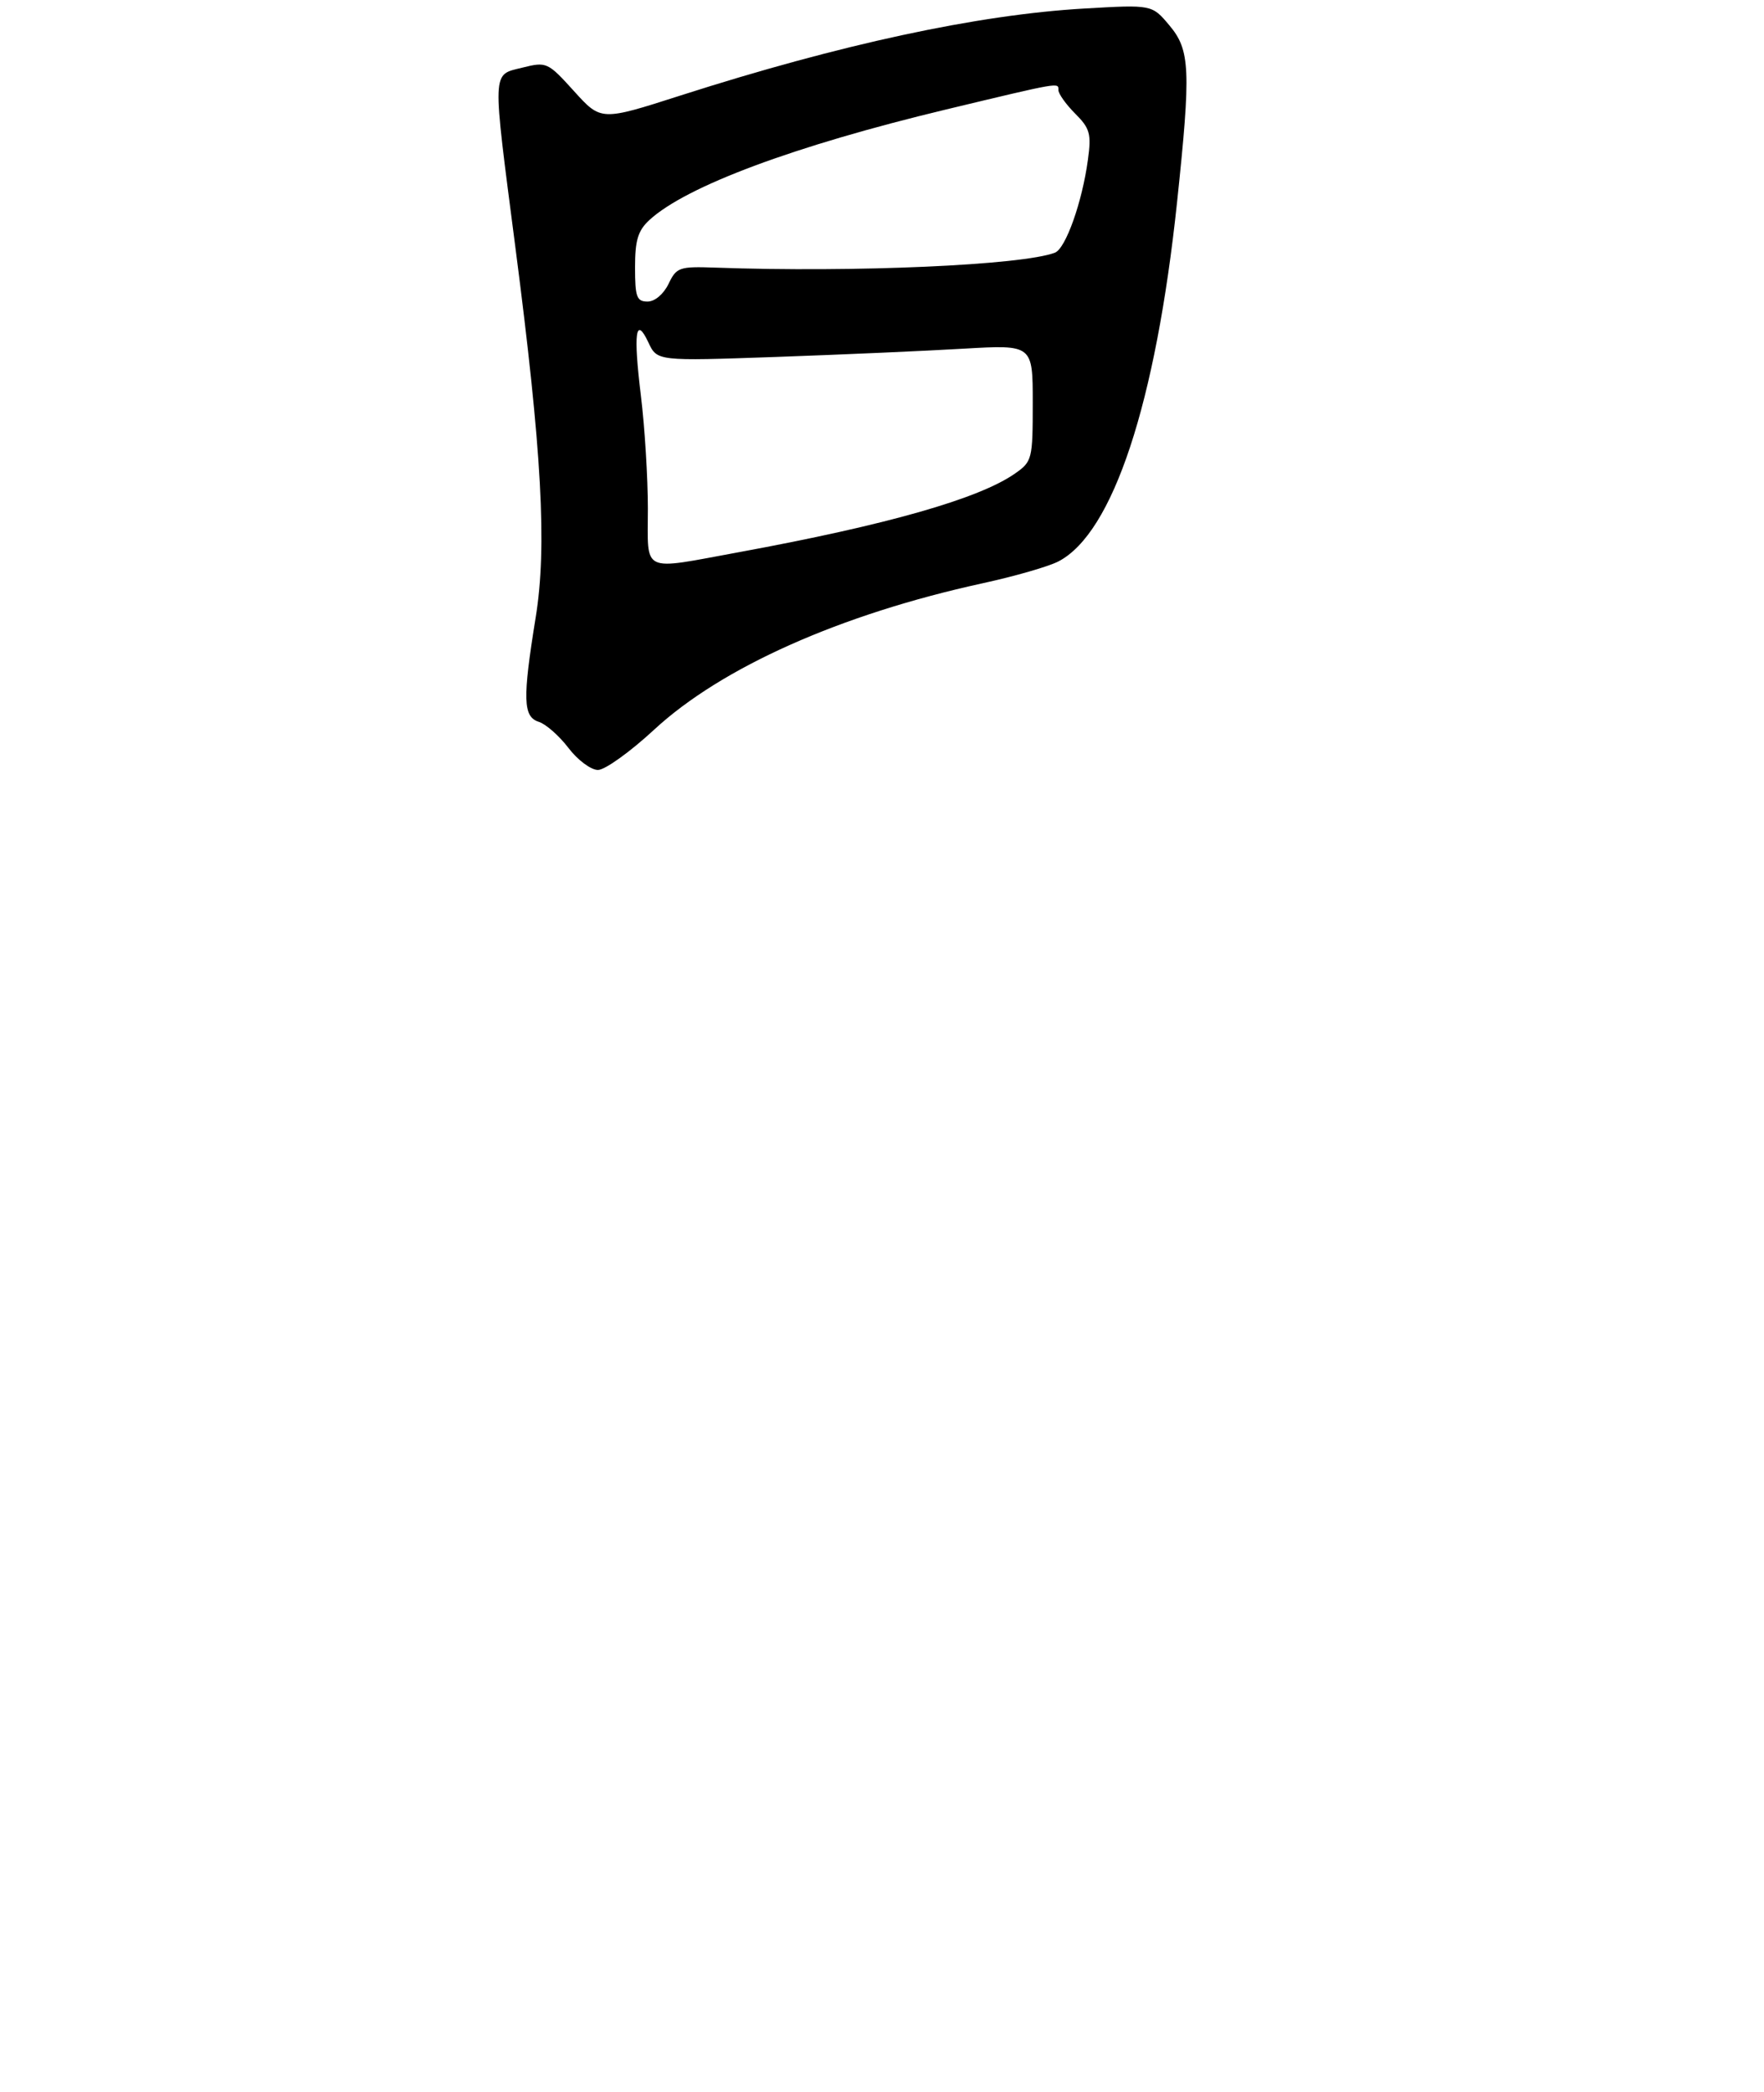 <?xml version="1.0" encoding="UTF-8" standalone="no"?>
<!DOCTYPE svg PUBLIC "-//W3C//DTD SVG 1.1//EN" "http://www.w3.org/Graphics/SVG/1.1/DTD/svg11.dtd" >
<svg xmlns="http://www.w3.org/2000/svg" xmlns:xlink="http://www.w3.org/1999/xlink" version="1.1" viewBox="0 0 275 326">
 <g >
 <path fill="currentColor"
d=" M 101.98 113.72 C 112.48 104.01 131.02 95.74 153.20 90.90 C 158.17 89.82 163.48 88.29 165.00 87.50 C 173.50 83.10 180.18 62.88 183.50 31.50 C 185.68 10.87 185.55 7.80 182.29 3.94 C 179.59 0.72 179.59 0.72 169.04 1.33 C 152.46 2.28 130.97 6.91 106.10 14.88 C 93.70 18.86 93.70 18.86 89.50 14.22 C 85.38 9.67 85.21 9.60 81.40 10.55 C 76.66 11.73 76.71 10.48 80.34 38.50 C 84.48 70.39 85.30 85.22 83.51 96.23 C 81.45 108.96 81.53 111.72 84.00 112.50 C 85.10 112.85 87.18 114.68 88.62 116.57 C 90.06 118.46 92.13 120.00 93.22 120.00 C 94.31 120.00 98.25 117.17 101.98 113.72 Z  M 101.00 79.25 C 101.00 74.44 100.51 66.56 99.92 61.73 C 98.71 51.85 99.09 49.12 101.09 53.39 C 102.45 56.28 102.45 56.28 120.97 55.63 C 131.16 55.27 144.34 54.69 150.25 54.34 C 161.00 53.72 161.00 53.72 161.00 62.79 C 161.00 71.56 160.91 71.93 158.25 73.79 C 152.63 77.73 138.27 81.82 115.19 86.06 C 99.75 88.89 101.00 89.49 101.00 79.25 Z  M 99.00 41.67 C 99.00 37.43 99.46 35.93 101.25 34.28 C 107.00 29.01 123.80 22.75 147.50 17.06 C 165.44 12.76 165.00 12.84 165.00 14.03 C 165.00 14.61 166.18 16.27 167.61 17.70 C 169.92 20.01 170.16 20.85 169.60 24.91 C 168.71 31.49 166.14 38.73 164.46 39.38 C 159.36 41.33 133.26 42.49 111.52 41.71 C 105.89 41.51 105.46 41.66 104.22 44.25 C 103.44 45.85 102.08 47.00 100.95 47.00 C 99.26 47.00 99.00 46.28 99.00 41.67 Z "/>
</g>
</svg>